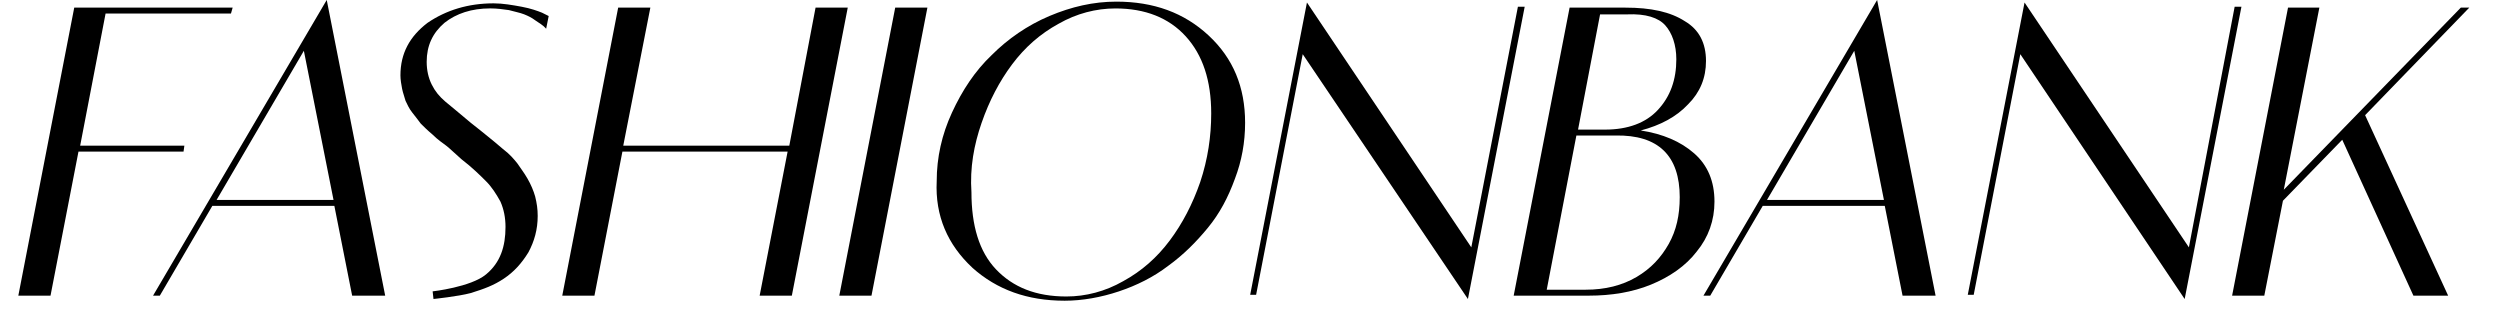 <svg width="136" height="17" viewBox="0 0 136 17" xmlns="http://www.w3.org/2000/svg"><path id="svg_5" d="m44.367,0.413l-1.429,7.512l-9.033,0l1.475,-7.512l-1.751,0l-3.042,15.67l1.751,0l1.521,-7.835l8.987,0l-1.521,7.835l1.751,0l3.042,-15.67l-1.751,0z"></path><path id="svg_6" d="m47.409,16.083l3.042,-15.67l-1.751,0l-3.042,15.67l1.751,0z"></path><path id="svg_7" d="m52.893,14.562c1.337,1.198 2.996,1.797 5.024,1.797c0.968,0 1.982,-0.184 2.95,-0.507c0.968,-0.323 1.89,-0.783 2.673,-1.383c0.83,-0.599 1.521,-1.29 2.166,-2.074c0.645,-0.783 1.106,-1.659 1.475,-2.673c0.369,-0.968 0.553,-1.982 0.553,-3.042c0,-1.936 -0.645,-3.503 -1.982,-4.747c-1.337,-1.244 -2.996,-1.844 -5.024,-1.844c-1.244,0 -2.443,0.277 -3.641,0.783c-1.198,0.507 -2.258,1.244 -3.134,2.12c-0.922,0.876 -1.613,1.936 -2.166,3.134c-0.553,1.198 -0.83,2.443 -0.83,3.733c-0.092,1.89 0.599,3.457 1.936,4.701zm0.507,-7.881c0.415,-1.198 0.968,-2.258 1.659,-3.18c0.691,-0.922 1.521,-1.659 2.535,-2.212c0.968,-0.553 2.028,-0.83 3.088,-0.83c1.613,0 2.904,0.507 3.825,1.521s1.383,2.397 1.383,4.194c0,1.244 -0.184,2.489 -0.599,3.733c-0.415,1.198 -0.968,2.258 -1.659,3.18c-0.691,0.922 -1.521,1.659 -2.535,2.212c-0.968,0.553 -2.028,0.83 -3.088,0.83c-1.659,0 -2.904,-0.507 -3.825,-1.475c-0.922,-0.968 -1.337,-2.397 -1.337,-4.194c-0.092,-1.337 0.138,-2.581 0.553,-3.779z"></path><path id="svg_8" d="m80.039,13.456l-8.941,-13.32l-3.088,15.9l0.323,0l2.535,-13.089l8.987,13.32l3.088,-15.9l-0.369,0l-2.535,13.089z"></path><path id="svg_9" d="m82.344,16.083l4.102,0c1.198,0 2.351,-0.184 3.364,-0.599c1.014,-0.415 1.89,-1.014 2.489,-1.797c0.645,-0.784 0.968,-1.705 0.968,-2.719c0,-1.106 -0.369,-1.982 -1.106,-2.627c-0.737,-0.645 -1.705,-1.06 -2.904,-1.244c1.06,-0.277 1.936,-0.737 2.581,-1.429c0.645,-0.645 0.968,-1.429 0.968,-2.35c0,-0.968 -0.369,-1.705 -1.152,-2.166c-0.784,-0.507 -1.844,-0.737 -3.226,-0.737l-3.042,0l-3.042,15.67zm9.033,-5.346c0,0.968 -0.184,1.797 -0.599,2.535c-0.415,0.737 -0.968,1.337 -1.751,1.797c-0.784,0.461 -1.705,0.691 -2.765,0.691l-2.12,0l1.613,-8.388l2.12,0c2.35,-0.046 3.503,1.106 3.503,3.364l0,0zm-0.784,-9.356c0.369,0.415 0.599,1.06 0.599,1.844c0,1.106 -0.323,2.028 -1.014,2.765c-0.645,0.691 -1.613,1.06 -2.857,1.06l-1.475,0l1.198,-6.268l1.475,0c1.014,-0.046 1.705,0.184 2.074,0.599z"></path>   <path id="svg_10" d="m105.296,16.083l-3.18,-16.085l-9.448,16.085l0.369,0l2.857,-4.885l6.637,0l0.968,4.885l1.797,0zm-2.811,-5.208l-6.36,0l4.747,-8.112l1.613,8.112z"></path><path id="svg_11" d="m119.076,13.456l-8.941,-13.32l-3.088,15.9l0.323,0l2.535,-13.089l8.941,13.32l3.088,-15.9l-0.369,0l-2.489,13.089z"></path>   <path id="svg_12" d="m124.469,0.413l-3.042,15.67l1.751,0l1.014,-5.162l3.226,-3.318l3.871,8.48l1.89,0l-4.517,-9.817l5.669,-5.853l-0.461,0l-9.632,9.909l1.936,-9.909l-1.705,0z"></path><path id="svg_13" d="m29.481,0.689c-0.23,-0.092 -0.599,-0.23 -1.106,-0.323c-0.507,-0.092 -1.014,-0.184 -1.521,-0.184c-1.383,0 -2.581,0.369 -3.595,1.06c-0.968,0.737 -1.475,1.659 -1.475,2.857c0,0.23 0.046,0.507 0.092,0.737c0.046,0.23 0.138,0.461 0.184,0.645c0.092,0.184 0.184,0.415 0.369,0.645c0.184,0.23 0.323,0.415 0.461,0.599c0.138,0.138 0.369,0.369 0.645,0.599c0.277,0.277 0.553,0.461 0.737,0.599c0.184,0.138 0.461,0.415 0.83,0.737c0.599,0.461 1.014,0.876 1.337,1.198c0.323,0.323 0.553,0.691 0.784,1.106c0.184,0.415 0.277,0.876 0.277,1.383c0,1.06 -0.277,1.936 -1.06,2.581c-0.83,0.691 -2.904,0.922 -2.904,0.922l0.046,0.415c0,0 1.337,-0.138 2.028,-0.323c0.737,-0.23 1.244,-0.415 1.797,-0.783c0.553,-0.369 0.968,-0.83 1.337,-1.429c0.323,-0.599 0.507,-1.244 0.507,-1.982c0,-0.369 -0.046,-0.691 -0.138,-1.06c-0.092,-0.323 -0.23,-0.645 -0.415,-0.968c-0.184,-0.323 -0.369,-0.553 -0.553,-0.83c-0.184,-0.23 -0.415,-0.507 -0.784,-0.783c-0.323,-0.277 -0.599,-0.507 -0.83,-0.691c-0.23,-0.184 -0.507,-0.415 -0.922,-0.737c-0.599,-0.507 -1.106,-0.922 -1.383,-1.152c-0.323,-0.277 -0.553,-0.553 -0.737,-0.922c-0.184,-0.369 -0.277,-0.783 -0.277,-1.244c0,-0.876 0.323,-1.567 0.968,-2.12c0.645,-0.507 1.475,-0.784 2.489,-0.784c0.369,0 0.691,0.046 1.014,0.092c0.323,0.092 0.599,0.138 0.83,0.23c0.23,0.092 0.415,0.184 0.599,0.323c0.277,0.184 0.415,0.277 0.461,0.323c0.046,0.046 0.092,0.092 0.138,0.138l0.138,-0.691l-0.369,-0.184z"></path>   <path id="svg_14" d="m12.658,0.413l-8.619,0l-3.042,15.67l1.751,0l1.521,-7.835l5.715,0l0.046,-0.323l-5.669,0l1.383,-7.19l6.821,0l0.092,-0.323z"></path><path id="svg_15" d="m20.954,16.083l-3.18,-16.085l-9.448,16.085l0.369,0l2.857,-4.885l6.637,0l0.968,4.885l1.797,0zm-2.811,-5.208l-6.36,0l4.747,-8.112l1.613,8.112z"></path></svg>